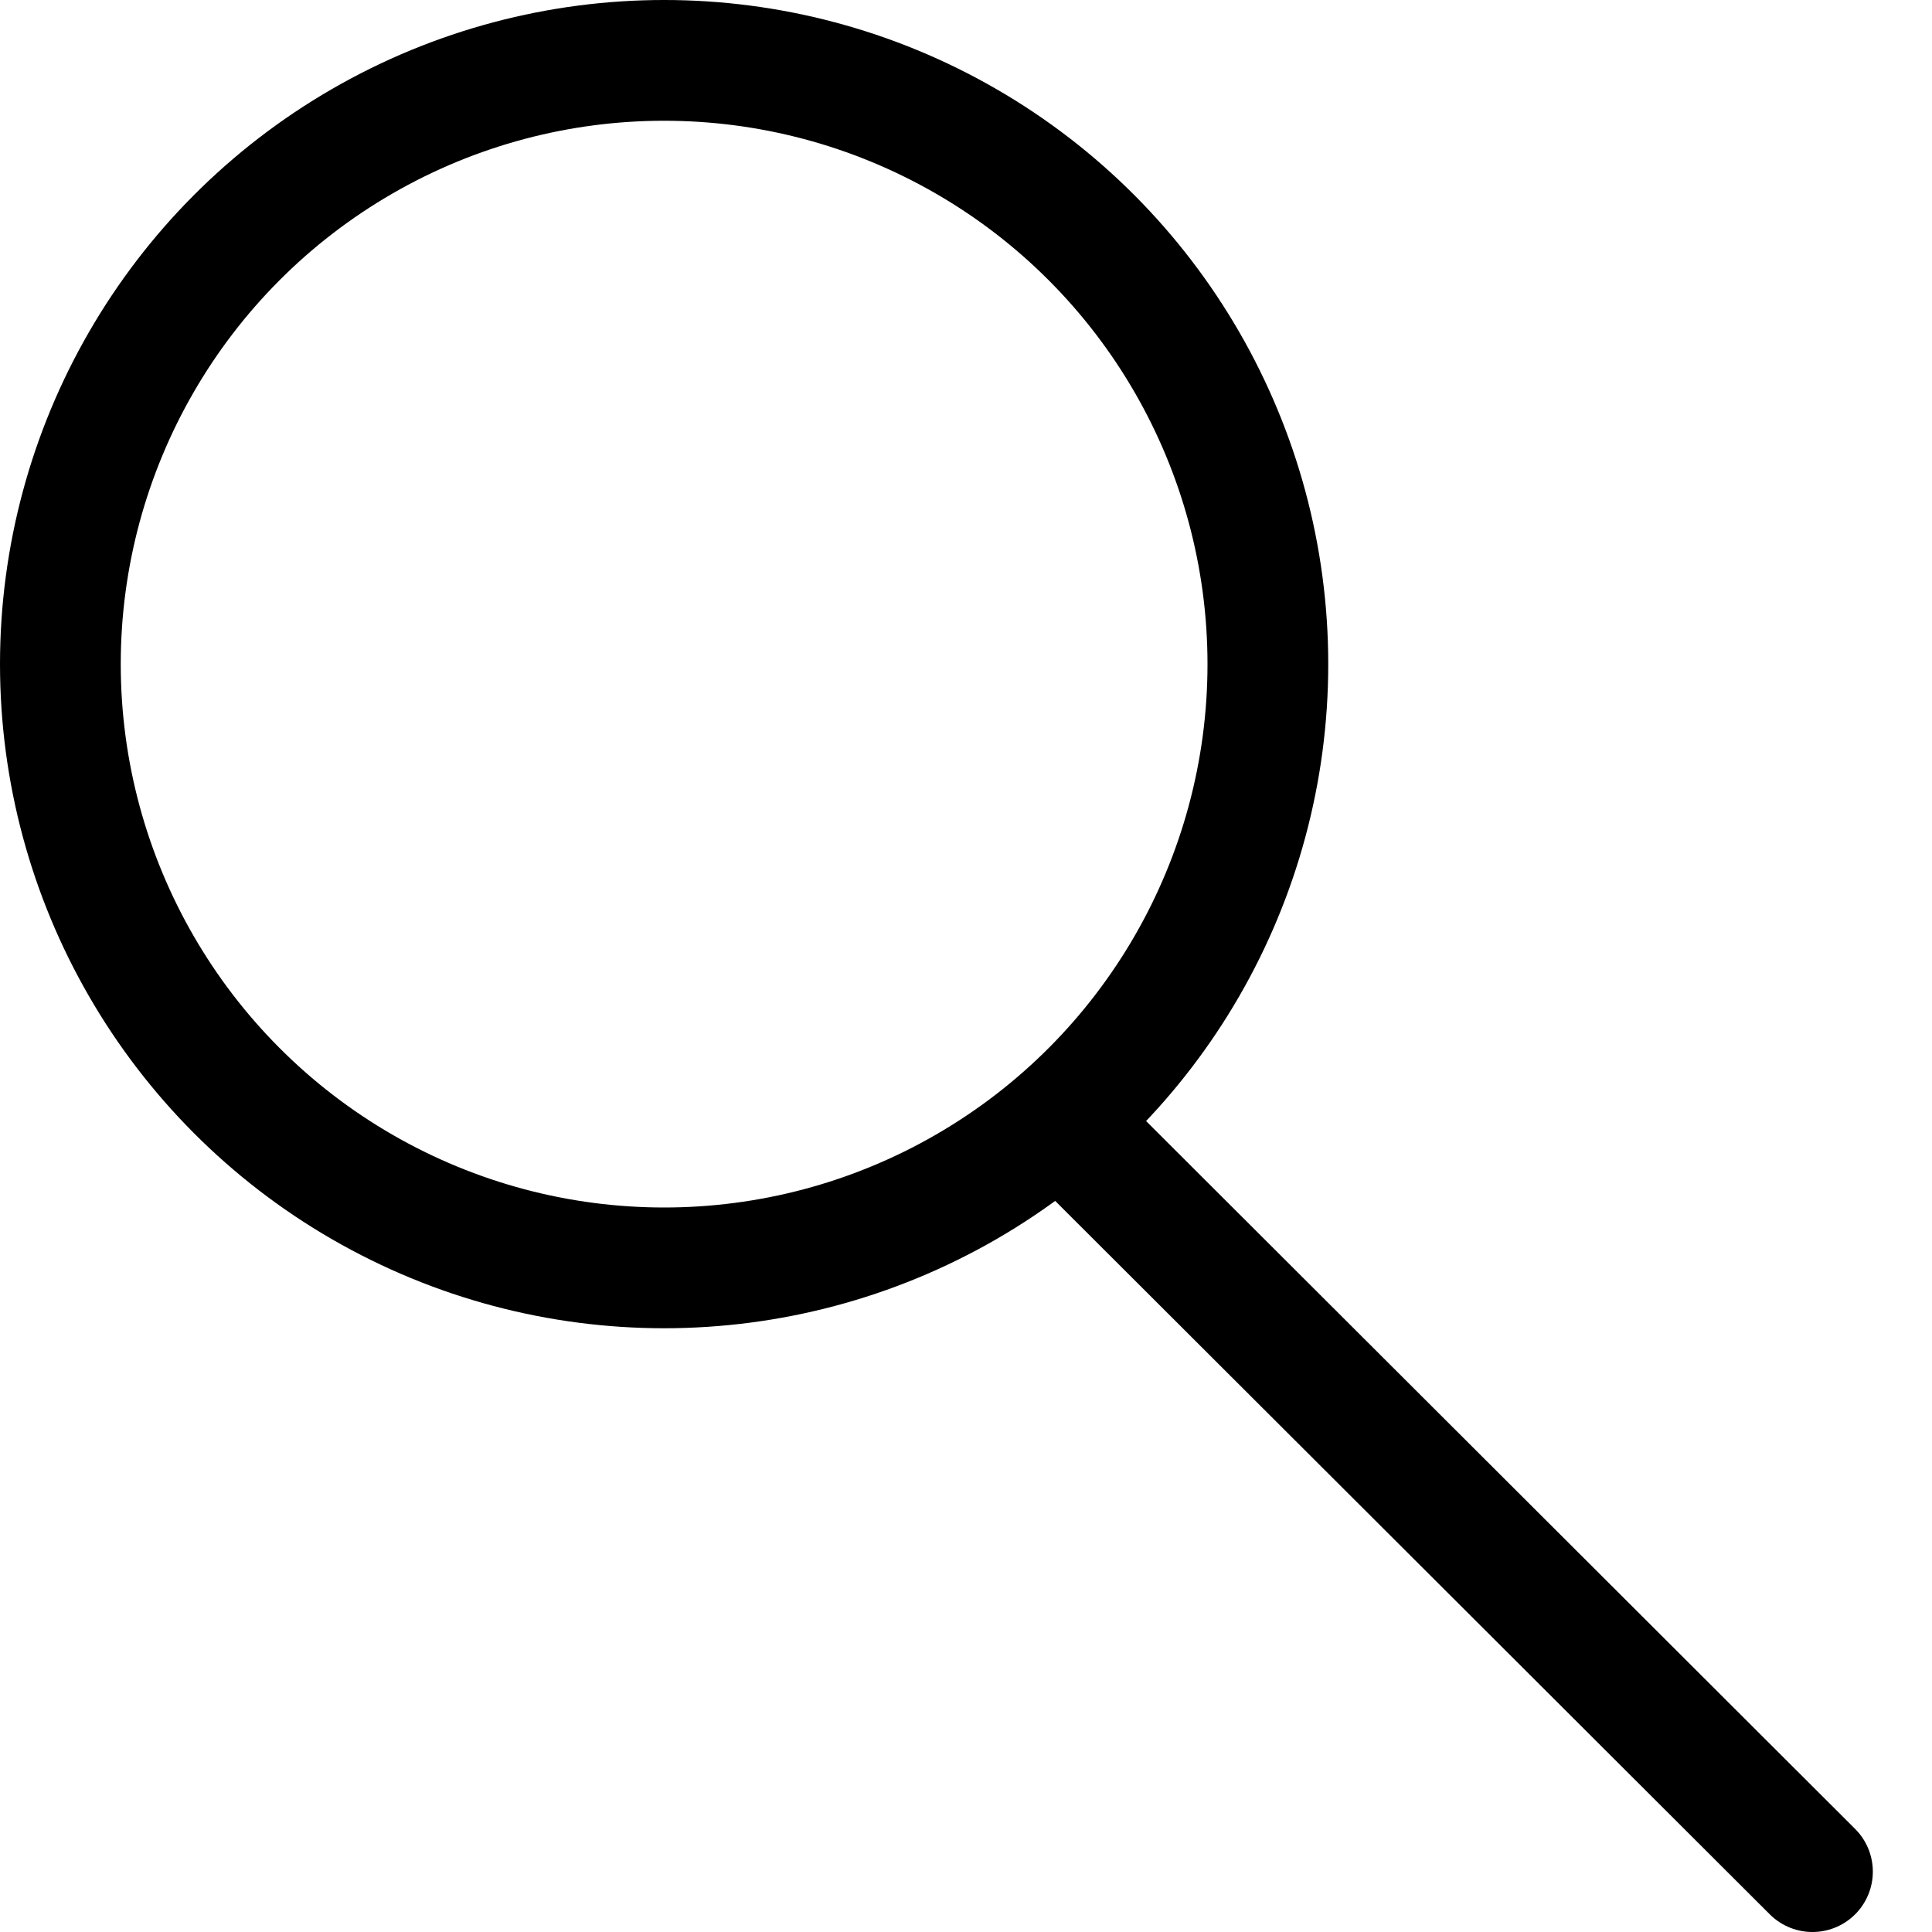<svg aria-hidden="true" width="16" height="16"><g fill="none" fill-rule="evenodd" stroke="currentColor"><circle cx="5.5" cy="5.5" r="5"></circle><path stroke-linecap="round" stroke-linejoin="round" d="M15.01 15.5L9 9.5"></path></g></svg>